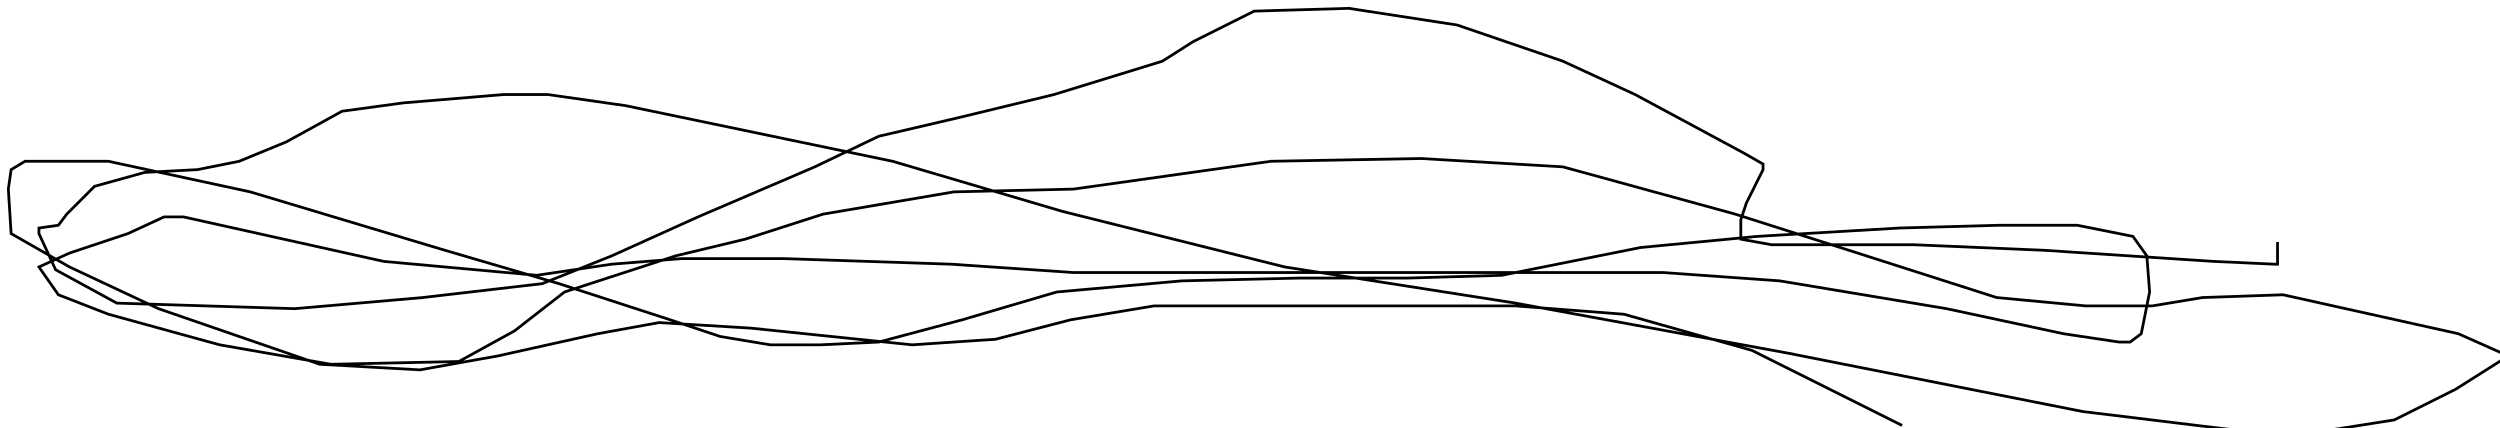 <?xml version="1.0" encoding="utf-8" ?>
<svg baseProfile="tiny" height="154" version="1.2" viewBox="-3 -3 899 154" width="899" xmlns="http://www.w3.org/2000/svg" xmlns:ev="http://www.w3.org/2001/xml-events" xmlns:xlink="http://www.w3.org/1999/xlink"><defs /><path d="M681 150 L627 123 L581 110 L542 107 L506 107 L454 107 L412 107 L382 112 L355 119 L325 121 L267 115 L234 113 L212 117 L176 125 L148 130 L112 128 L54 108 L22 93 L1 81 L0 65 L1 58 L6 55 L36 55 L87 66 L157 87 L198 99 L238 112 L256 118 L274 121 L292 121 L313 120 L343 112 L377 102 L422 98 L464 97 L503 97 L537 96 L587 86 L629 82 L680 79 L716 78 L744 78 L764 82 L769 89 L770 102 L767 117 L763 120 L759 120 L739 117 L697 108 L637 98 L595 95 L540 95 L480 95 L438 95 L383 95 L339 92 L279 90 L242 90 L217 92 L190 96 L135 91 L63 75 L56 75 L43 81 L22 88 L11 93 L18 103 L36 110 L76 121 L116 128 L162 127 L182 116 L200 102 L240 89 L265 83 L293 74 L340 66 L383 65 L454 55 L508 54 L559 57 L621 74 L665 88 L715 104 L747 107 L771 107 L789 104 L818 103 L881 117 L899 125 L880 137 L858 148 L820 154 L746 145 L640 124 L542 106 L459 93 L379 73 L318 55 L222 35 L194 31 L178 31 L142 34 L120 37 L100 48 L83 55 L68 58 L49 59 L31 64 L21 74 L18 78 L11 79 L11 81 L17 94 L39 106 L103 108 L149 104 L192 99 L217 89 L248 75 L290 57 L313 46 L343 39 L376 31 L415 19 L426 12 L448 1 L482 0 L521 6 L559 19 L585 31 L624 52 L631 56 L631 58 L628 64 L625 70 L623 76 L623 82 L623 83 L634 85 L685 85 L732 87 L793 91 L815 92 L816 92 L816 86 L816 85 L816 84 " fill="none" stroke="black" /></svg>